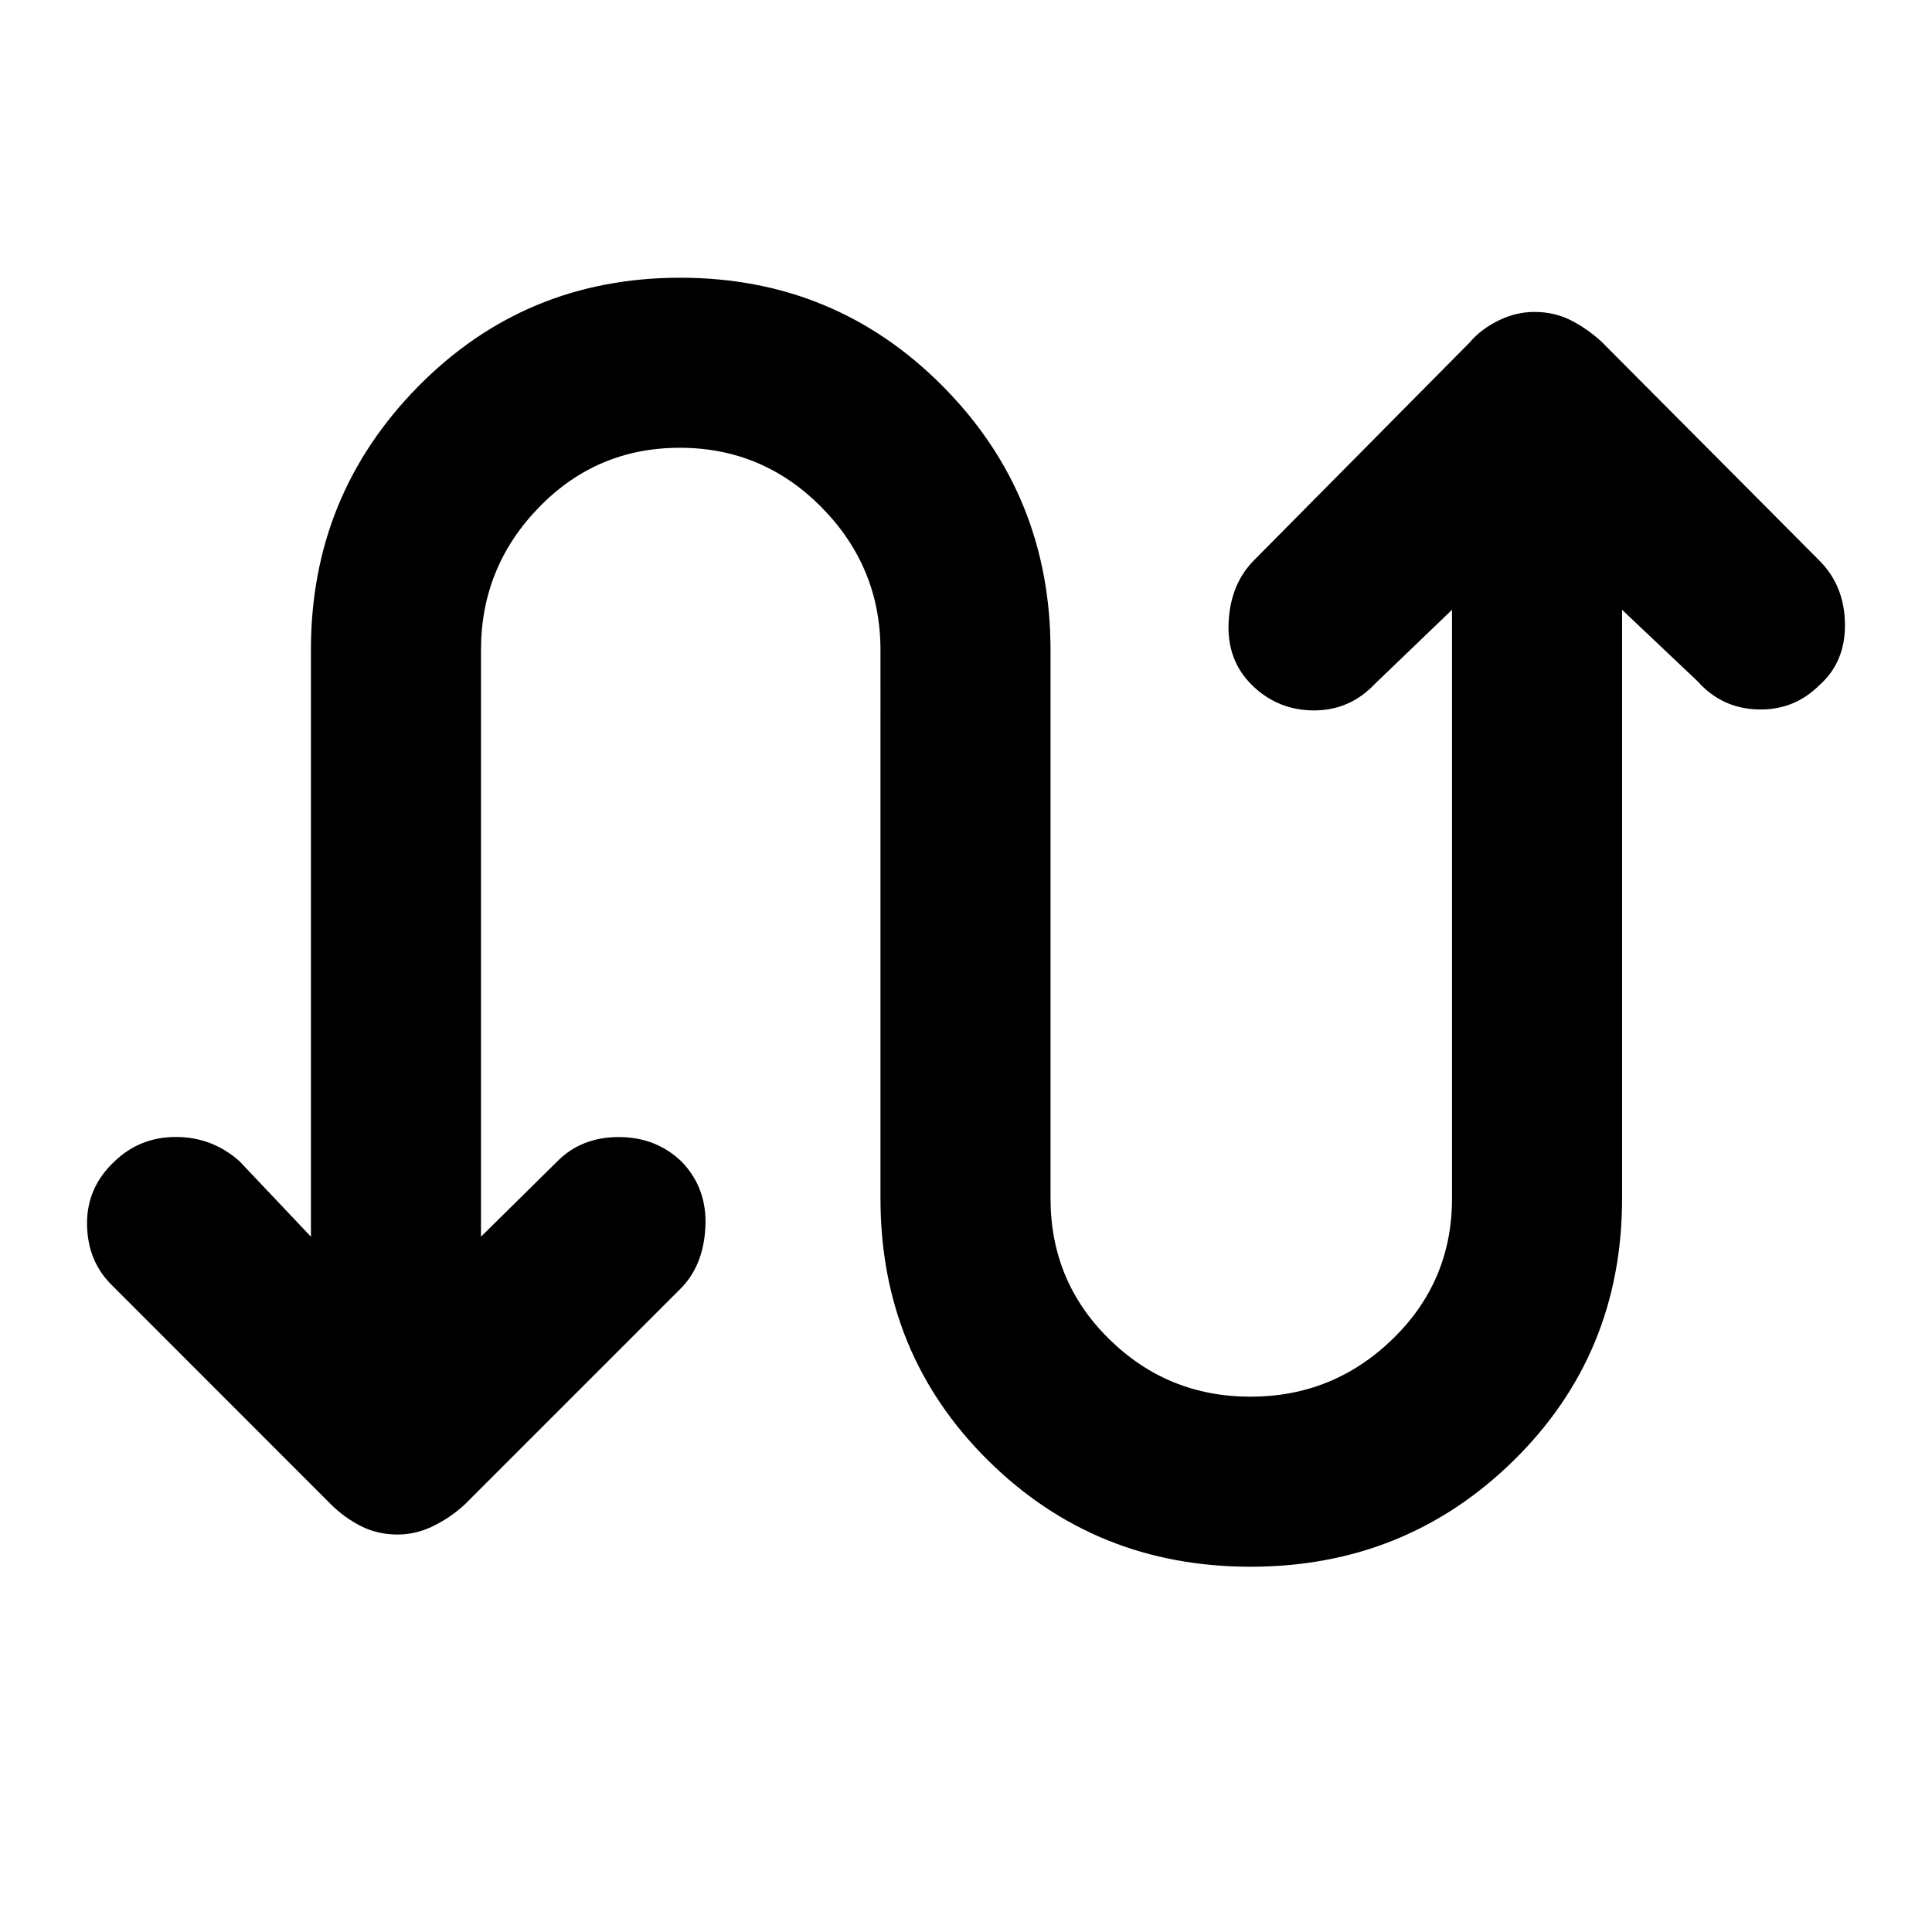 <svg xmlns="http://www.w3.org/2000/svg" height="48" viewBox="0 -960 960 960" width="48"><path d="M154.5-345.5v-291.72q0-76.63 53.25-130.7Q261-822 338-822t130.5 53.97Q522-714.07 522-636.82v272.32q0 41.21 29.1 69.85Q580.21-266 621.35-266q41.15 0 70.65-28.65 29.5-28.64 29.5-69.85V-657l-38 36.5Q670.9-607 652.95-607q-17.95 0-30.69-12.43-12.76-12.43-11.76-31.59t13-30.98l106.84-107.9q5.55-6.56 14.25-10.83Q753.3-805 762.4-805q10.1 0 18.35 4.25Q789-796.5 796-790l108 108.5q12.5 12.5 12.75 31.5T904-619.5q-12.6 12.54-30.55 12.02-17.95-.52-29.95-14.02L806-657v292.5q0 77.18-53.75 130.09T621.38-181.5q-77.13 0-130.5-52.91-53.38-52.91-53.38-130.09V-637q0-41.21-29.21-70.85-29.21-29.65-70.5-29.65t-70.04 29.65Q239-678.21 239-637v291.5l38-37.5q11.93-12 30.47-12 18.53 0 31.27 12.25 12.76 13.25 11.76 32.59-1 19.34-12.6 30.76L231-212.5q-7 6.5-15.65 10.75t-17.75 4.25q-10.1 0-18.41-4.27-8.3-4.27-14.85-10.83L56-321q-12.5-12-12.75-30.5T57-383q12.59-12.08 30.53-12.04Q105.47-395 119-383l35.5 37.5Z"/></svg>